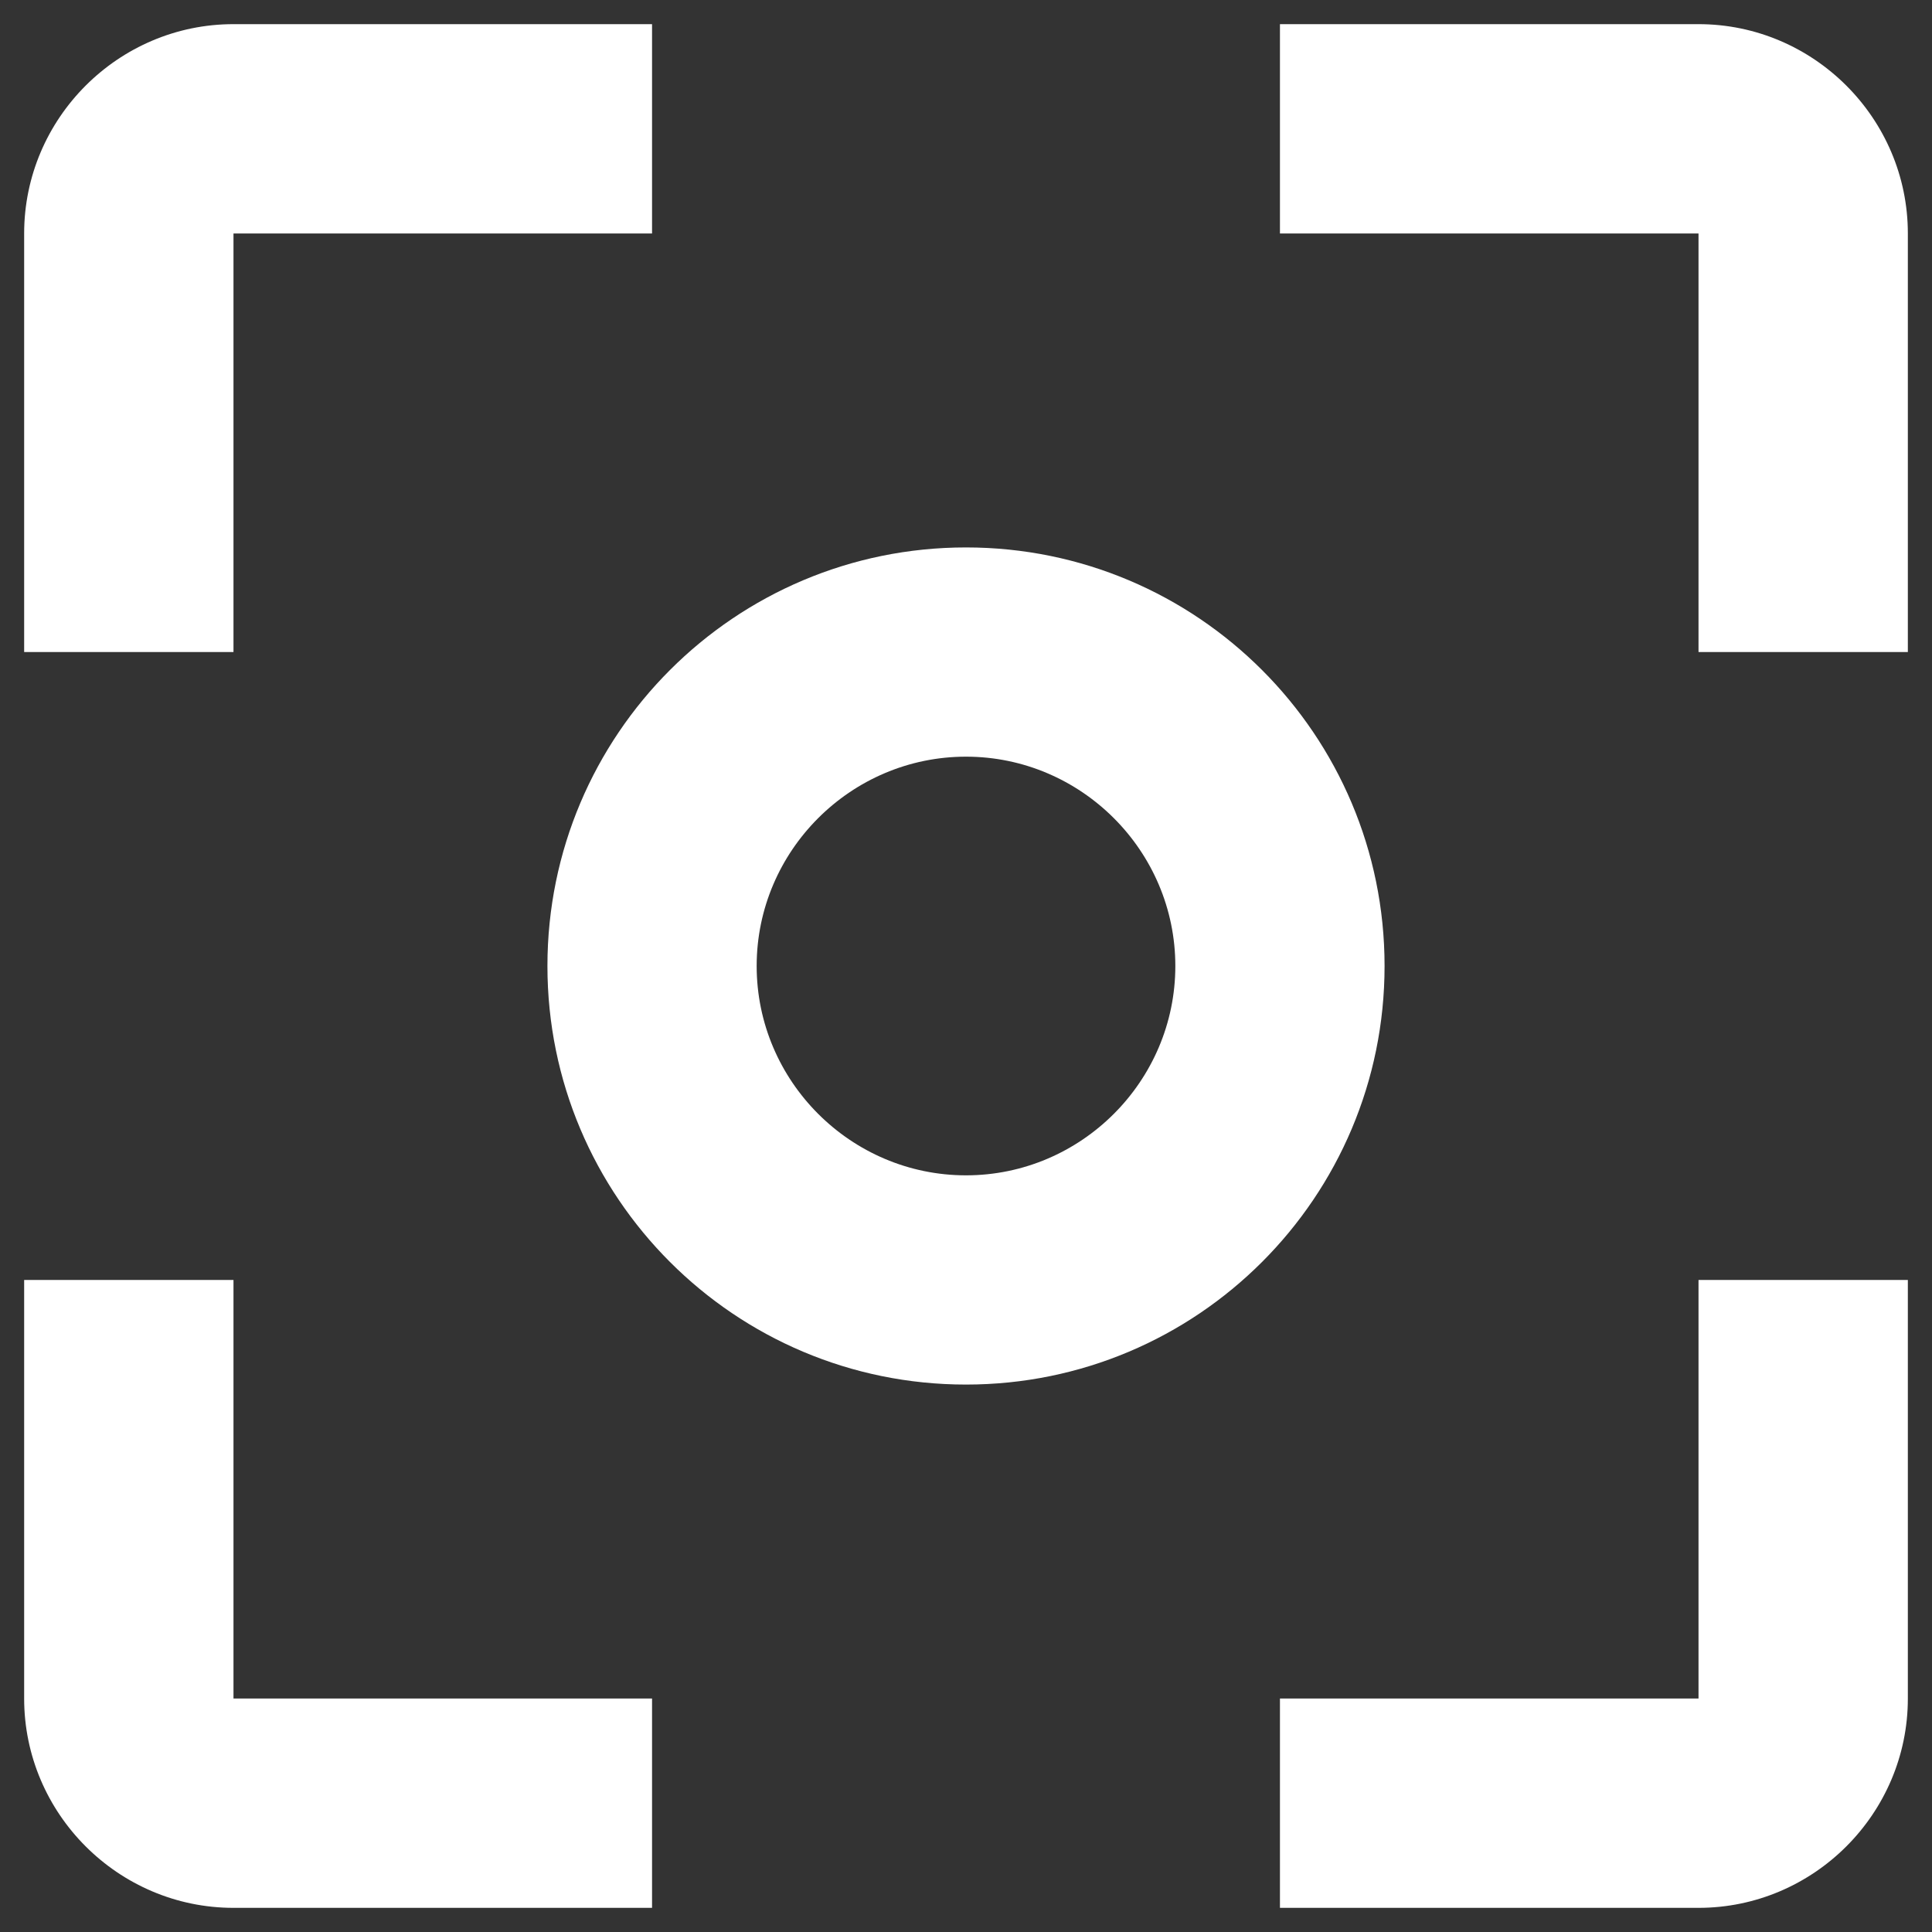 <svg width="20" height="20" viewBox="0 0 20 20" fill="none" xmlns="http://www.w3.org/2000/svg">
<rect x="0" y="0" width="20" height="20" fill="#333333" stroke="none"/>
<path d="M2.417 13.25H0.25V17.583C0.25 18.775 1.225 19.75 2.417 19.75H6.75V17.583H2.417V13.25ZM2.417 2.417H6.75V0.25H2.417C1.225 0.25 0.25 1.225 0.25 2.417V6.75H2.417V2.417ZM10 5.667C7.606 5.667 5.667 7.606 5.667 10C5.667 12.394 7.606 14.333 10 14.333C12.394 14.333 14.333 12.394 14.333 10C14.333 7.606 12.394 5.667 10 5.667ZM10 12.167C8.808 12.167 7.833 11.192 7.833 10C7.833 8.808 8.808 7.833 10 7.833C11.192 7.833 12.167 8.808 12.167 10C12.167 11.192 11.192 12.167 10 12.167ZM17.583 0.25H13.25V2.417H17.583V6.75H19.75V2.417C19.75 1.225 18.775 0.25 17.583 0.25ZM17.583 17.583H13.25V19.75H17.583C18.775 19.75 19.75 18.775 19.75 17.583V13.25H17.583V17.583Z" fill="white"/>
</svg>
